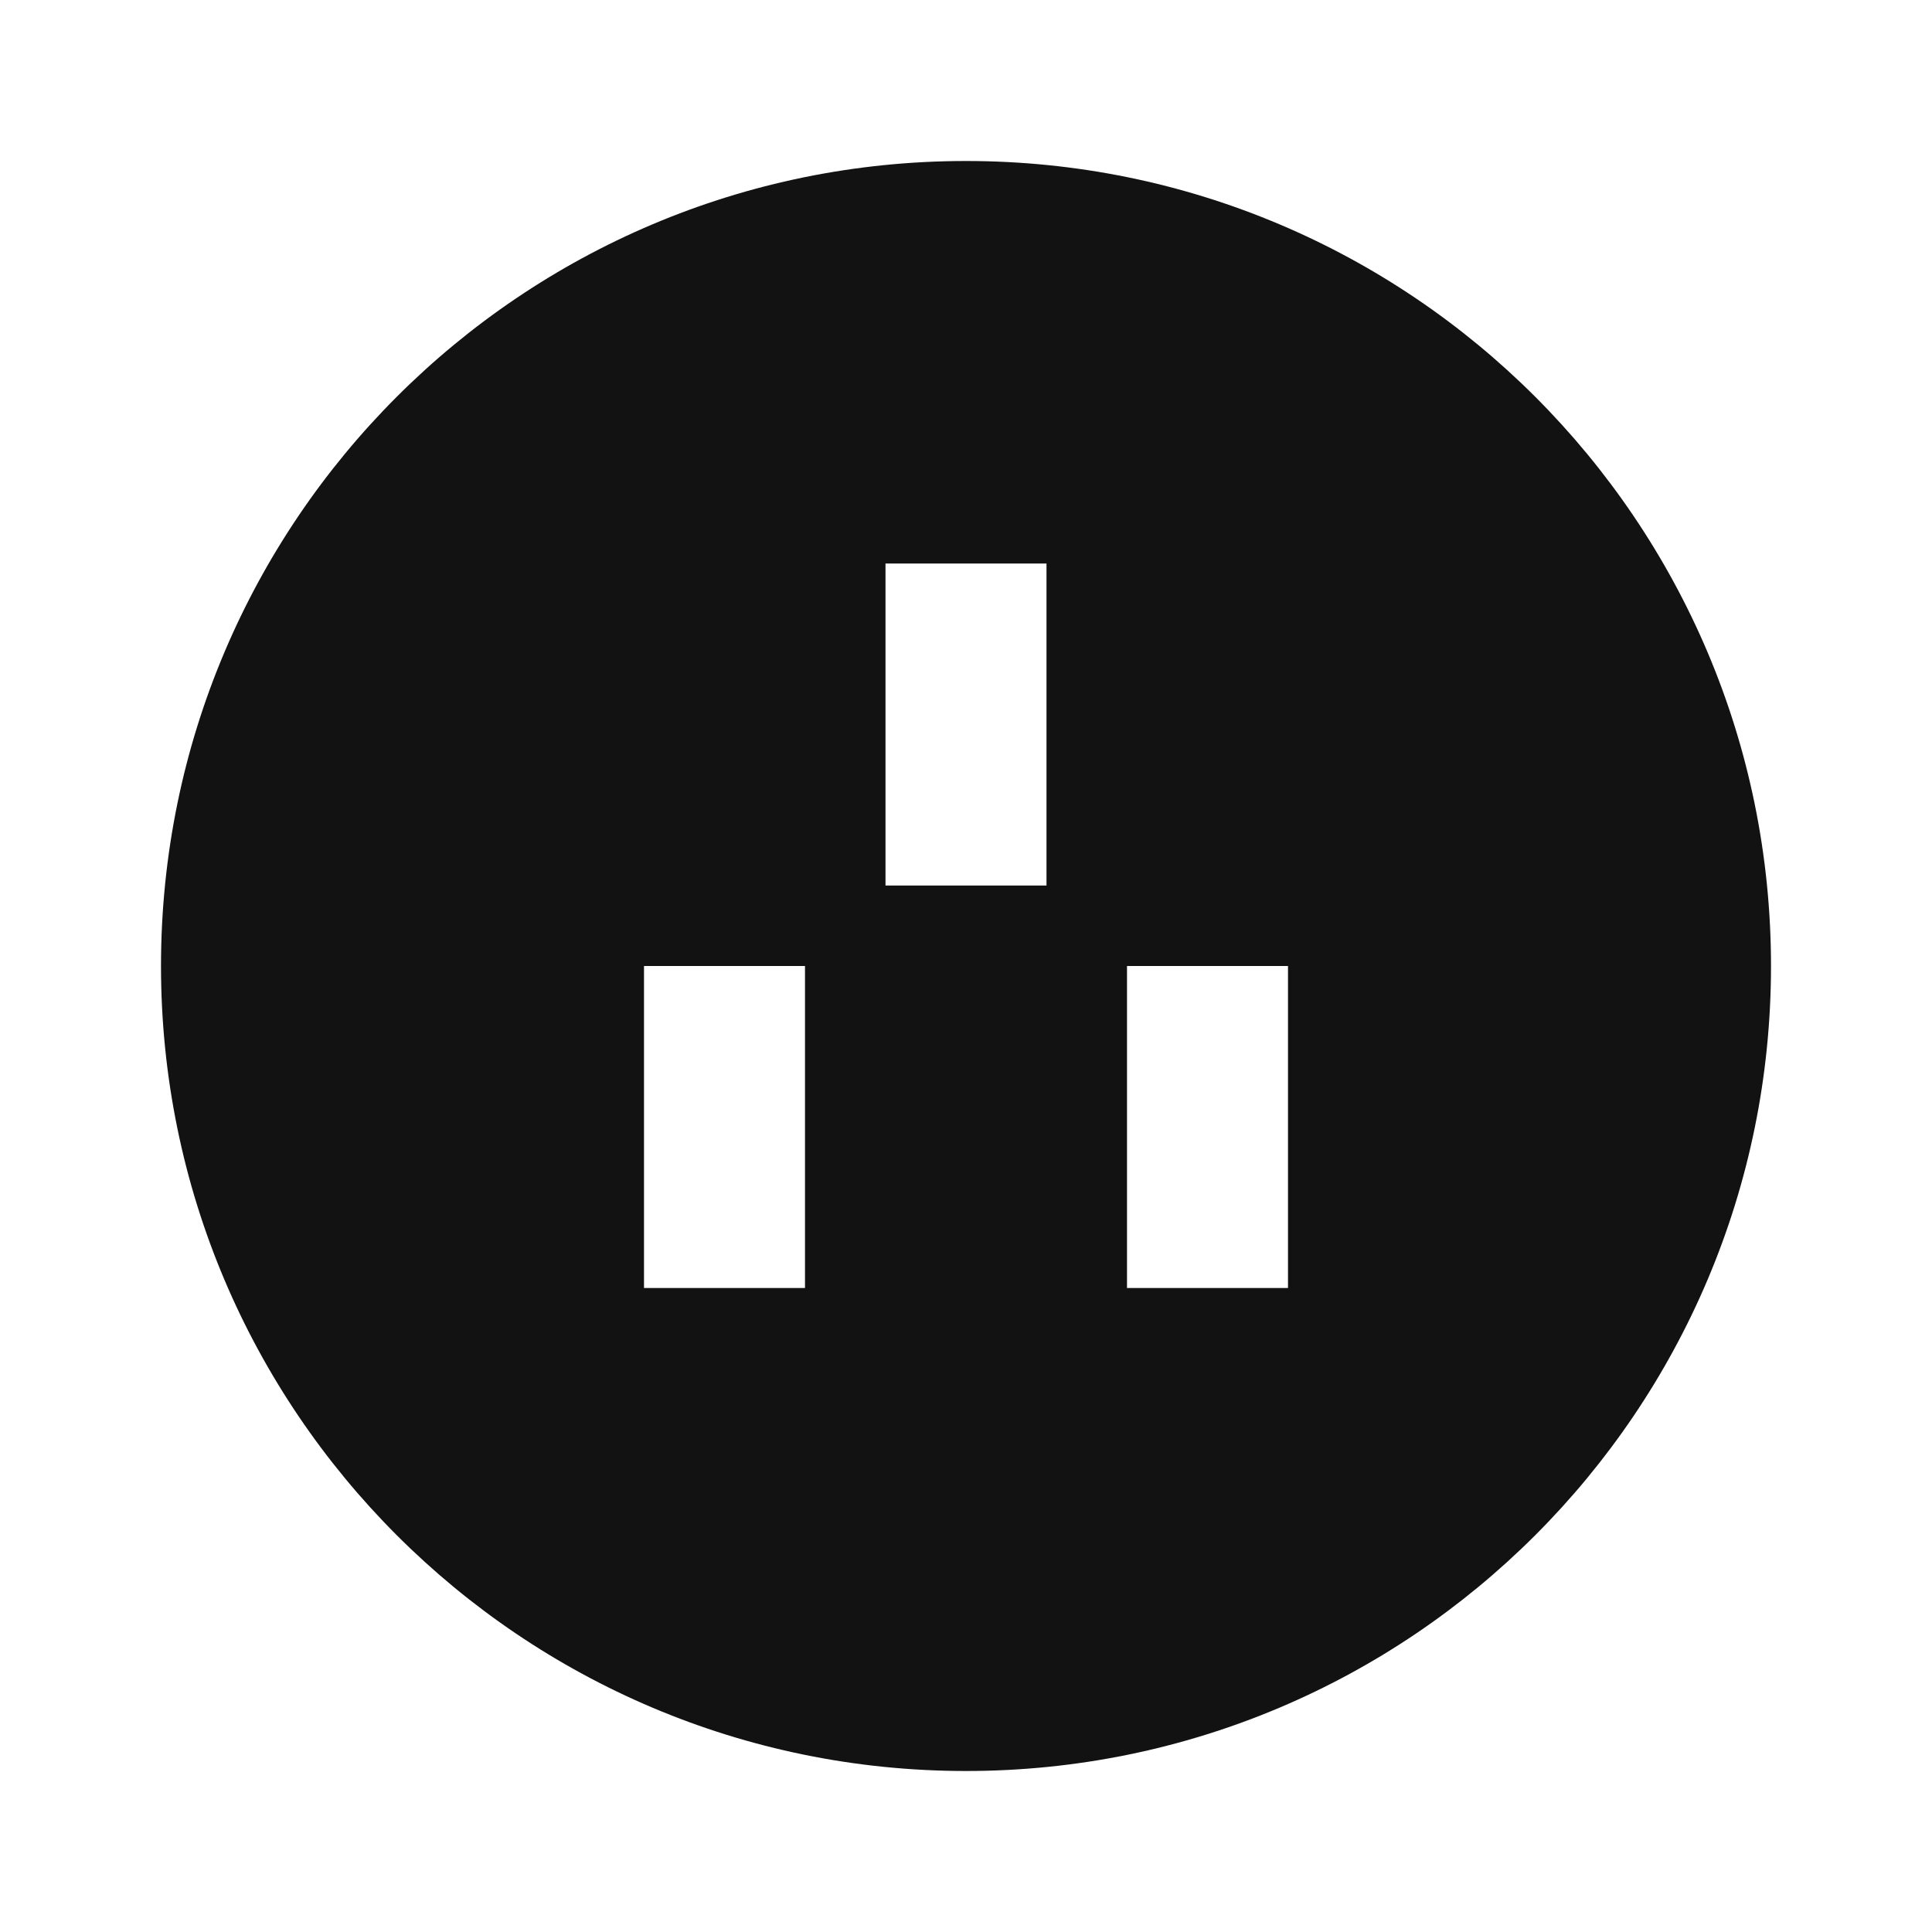 <svg width="24" height="24" fill="none" xmlns="http://www.w3.org/2000/svg"><g clip-path="url(#a)"><path d="M12 22C6.477 22 2 17.523 2 12S6.477 2 12 2s10 4.477 10 10-4.477 10-10 10ZM11 7v4h2V7h-2Zm3 5v4h2v-4h-2Zm-6 0v4h2v-4H8Z" fill="#121212"/></g><defs><clipPath id="a"><path fill="#fff" d="M0 0h24v24H0z"/></clipPath></defs></svg>